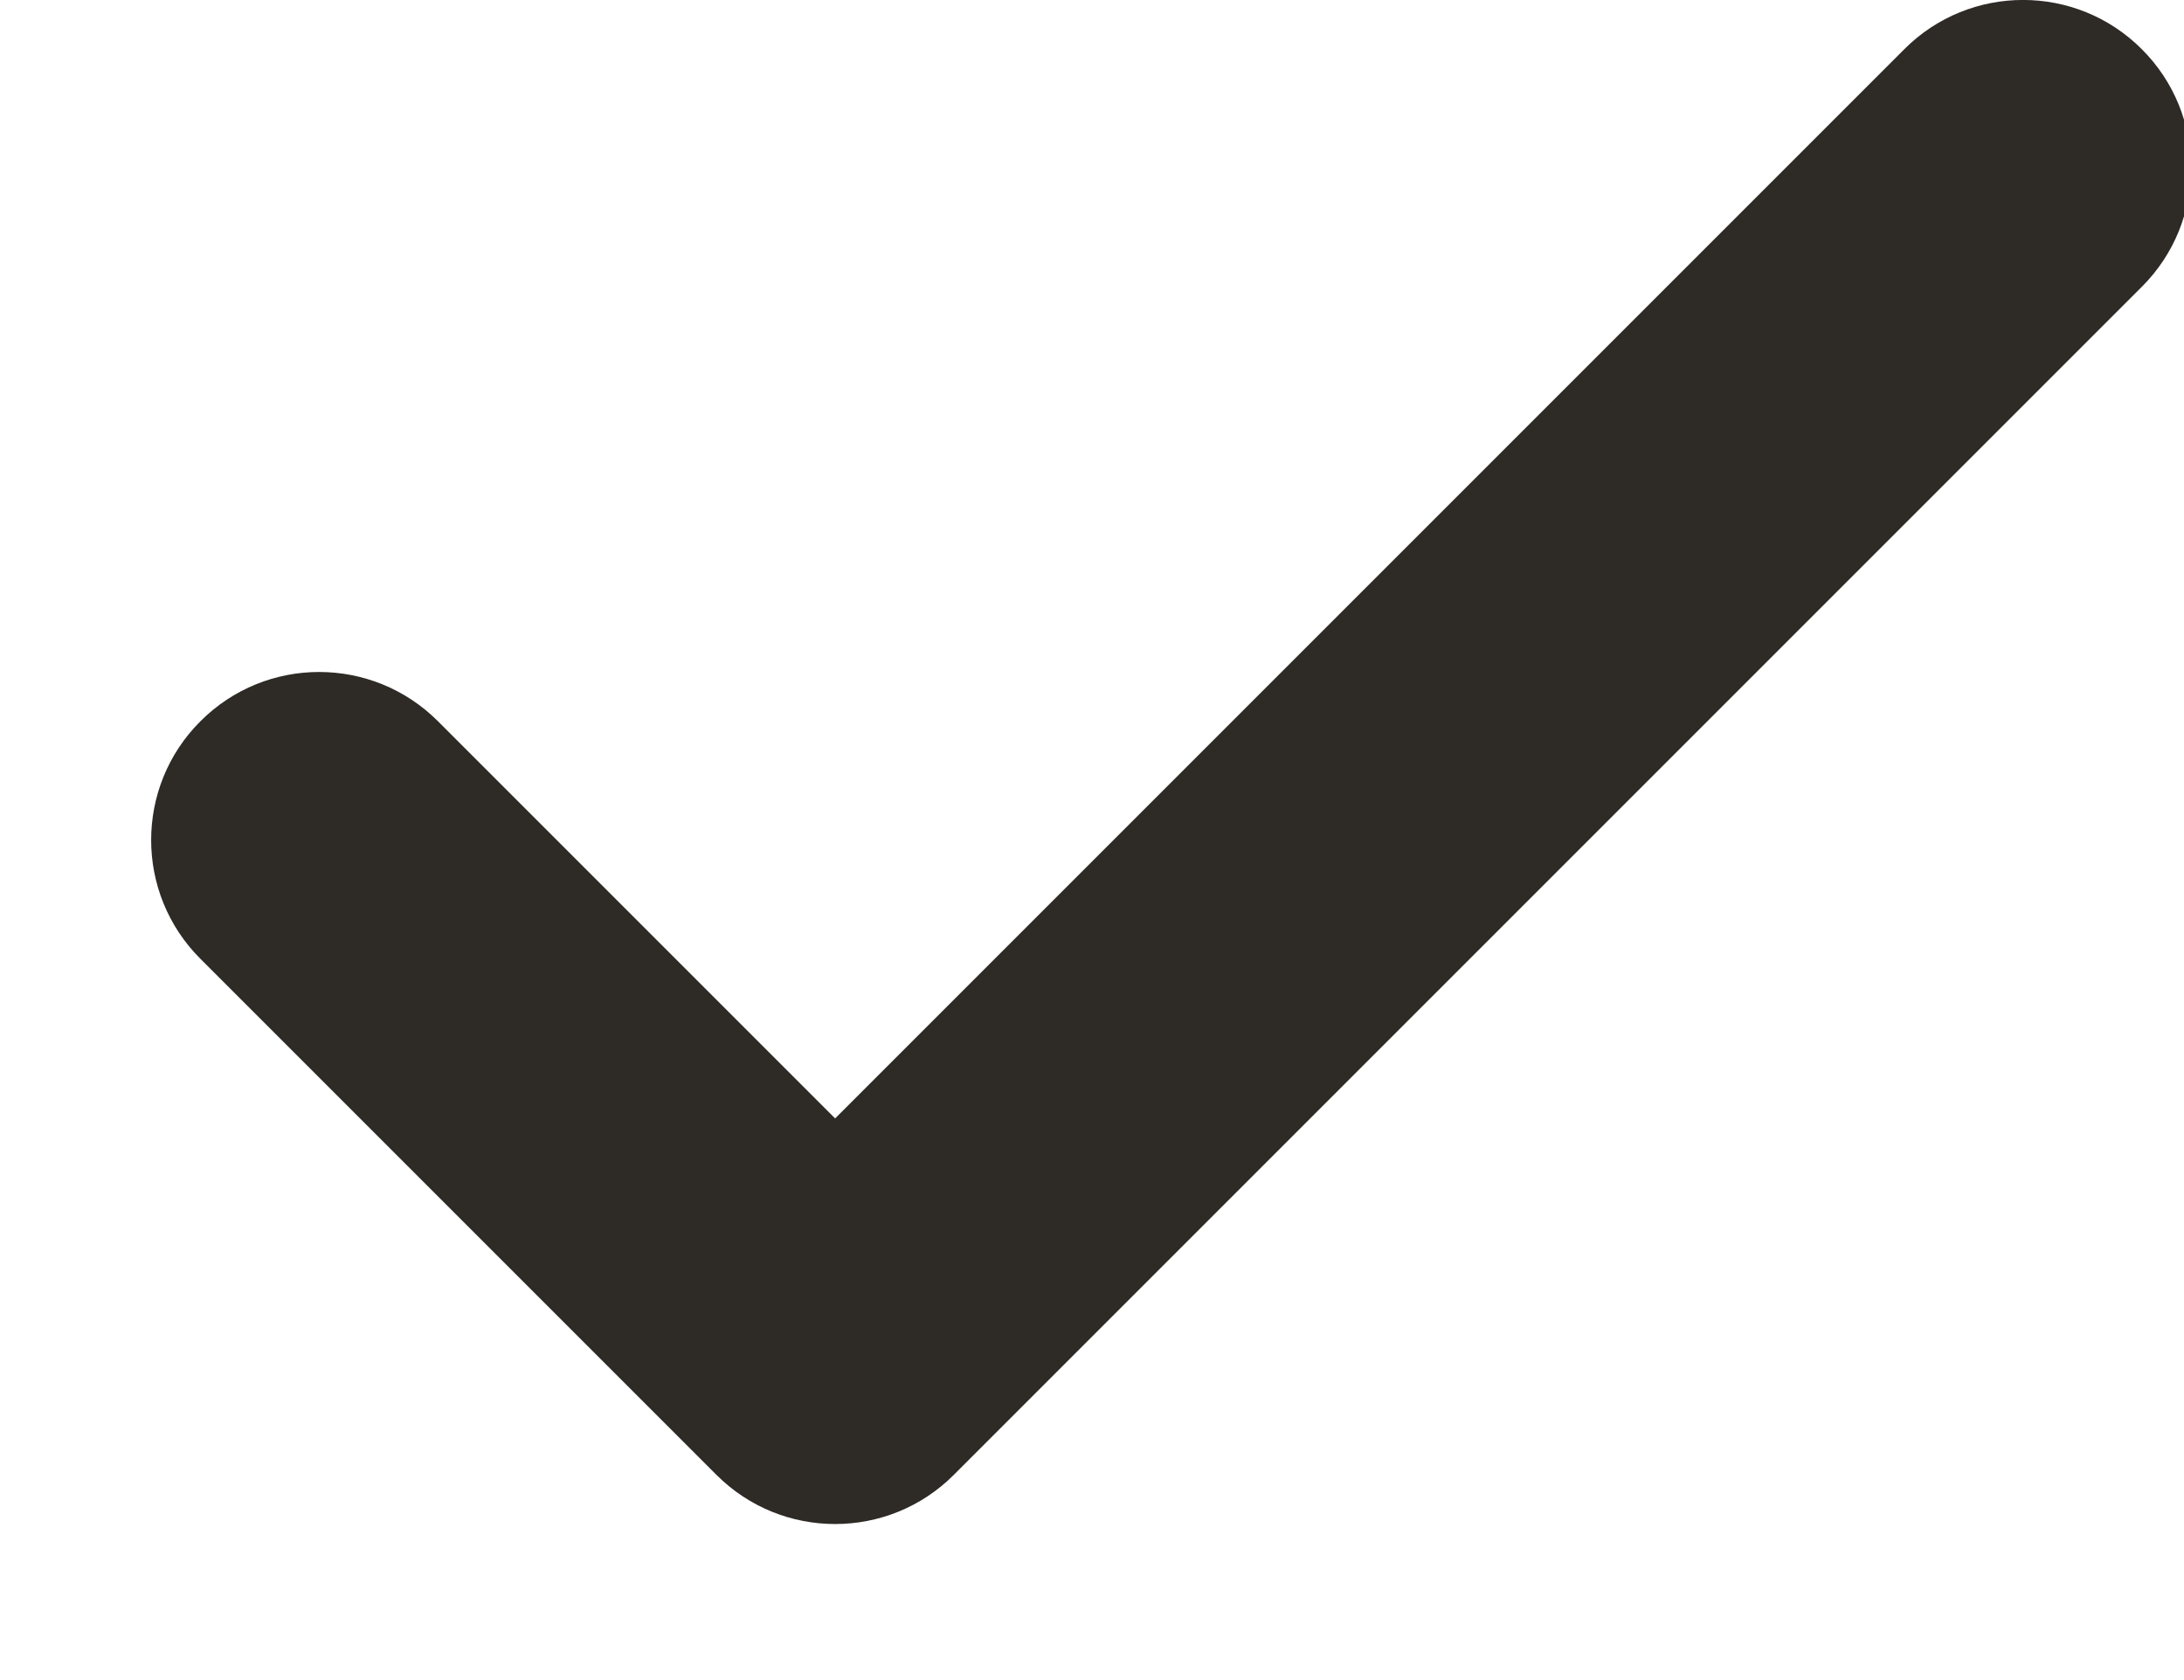 <svg xmlns="http://www.w3.org/2000/svg" xmlns:xlink="http://www.w3.org/1999/xlink" width="13" height="10" version="1.1" viewBox="0 0 13 10"><desc>Created with Sketch.</desc><g id="Page-1" fill="none" fill-rule="evenodd" stroke="none" stroke-width="1"><g id="inline-edit" fill="#2E2A26" fill-rule="nonzero" transform="translate(-737, -376)"><path id="Line-5-Copy-4" d="M748.335,380.293 C748.726,379.902 749.359,379.902 749.749,380.293 C750.14,380.683 750.14,381.317 749.749,381.707 L746.678,384.778 C746.288,385.169 745.654,385.169 745.264,384.778 L738.193,377.707 C737.802,377.317 737.802,376.683 738.193,376.293 C738.583,375.902 739.217,375.902 739.607,376.293 L745.971,382.657 L748.335,380.293 Z" transform="translate(743.971, 380.536) scale(-1, 1) translate(-743.971, -380.536)"/></g></g></svg>